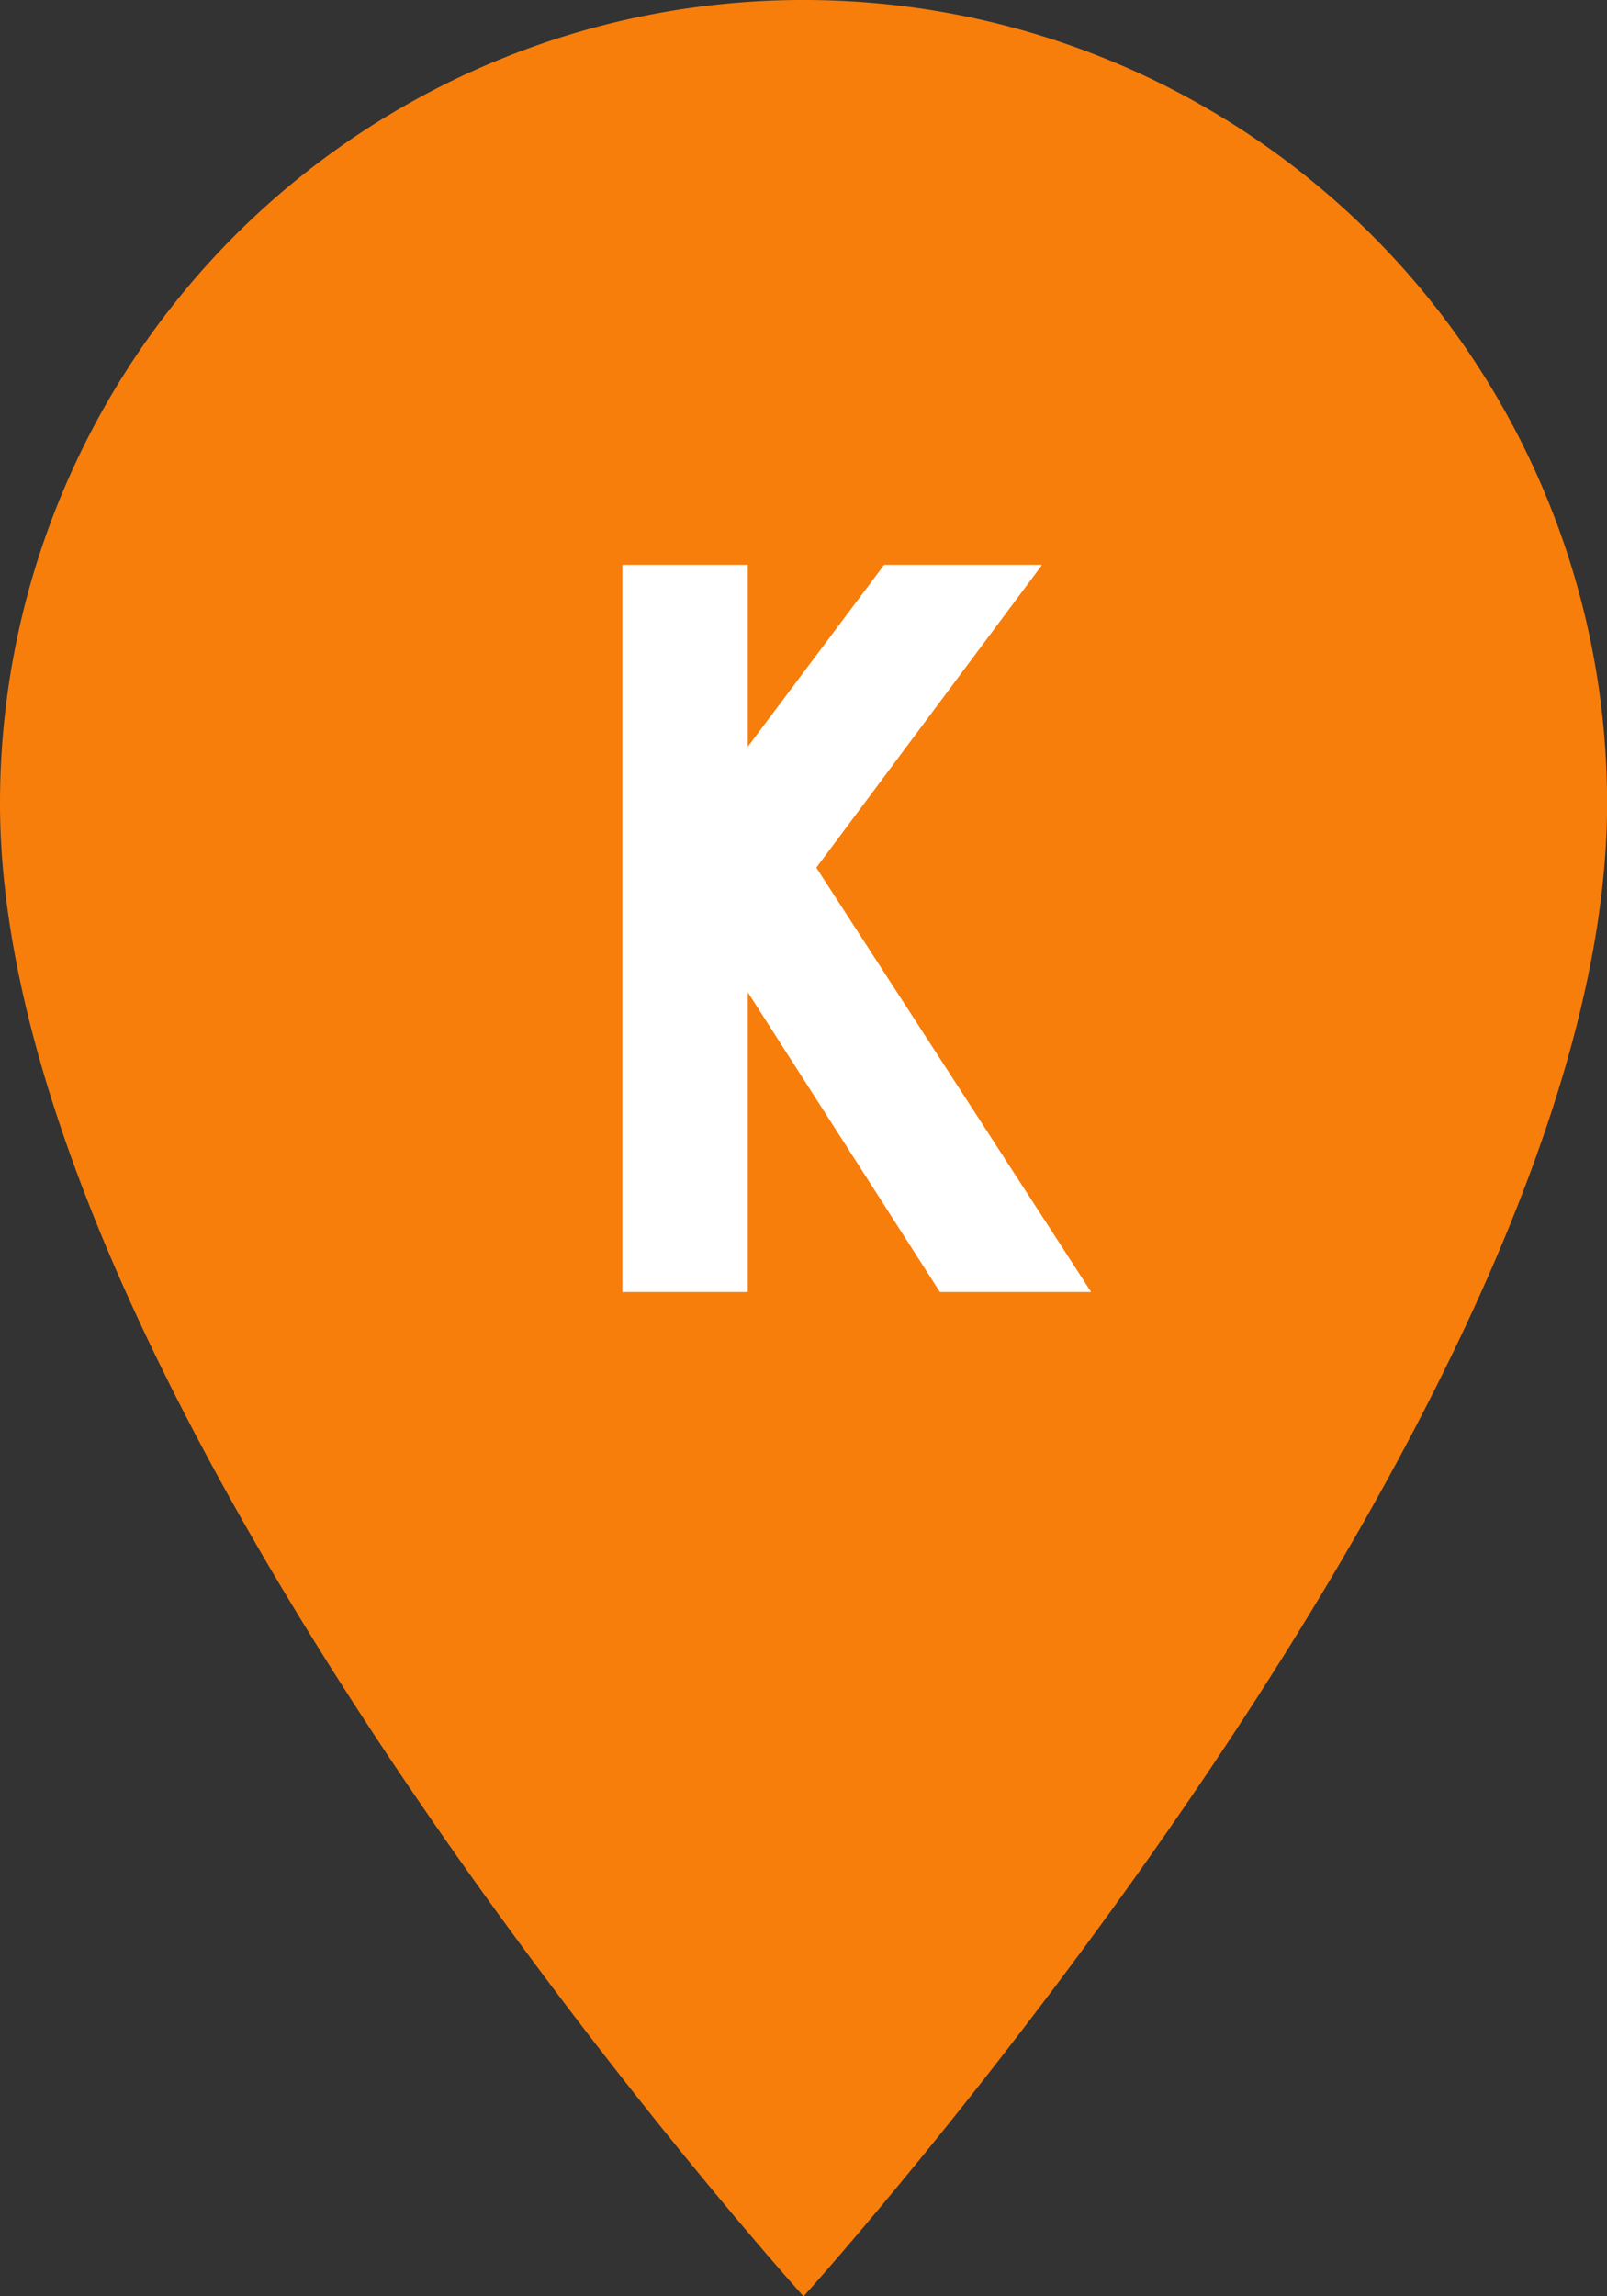 <svg xmlns="http://www.w3.org/2000/svg" width="18.127" height="25.896" viewBox="0 0 18.127 25.896">
  <rect x="0" y="0" width="18.127" height="25.896" fill="#333333" stroke="none"/>
  <g id="Group_577" data-name="Group 577" transform="translate(1043.064 -787.052)">
    <path id="ic_location_on_24px" d="M14.064,2A9.057,9.057,0,0,0,5,11.064c0,6.8,9.064,16.833,9.064,16.833s9.064-10.035,9.064-16.833A9.057,9.057,0,0,0,14.064,2Z" transform="translate(-1048.064 785.052)" fill="#f77e0b"/>
    <path id="Path_940" data-name="Path 940" d="M237.558,75.819h-1.782l-1.538,2.051V75.819h-1.414v8.2h1.414v-3.38l2.167,3.38h1.706l-3.1-4.785Z" transform="translate(-1268.867 717.603)" fill="#fff"/>
  </g>
</svg>
